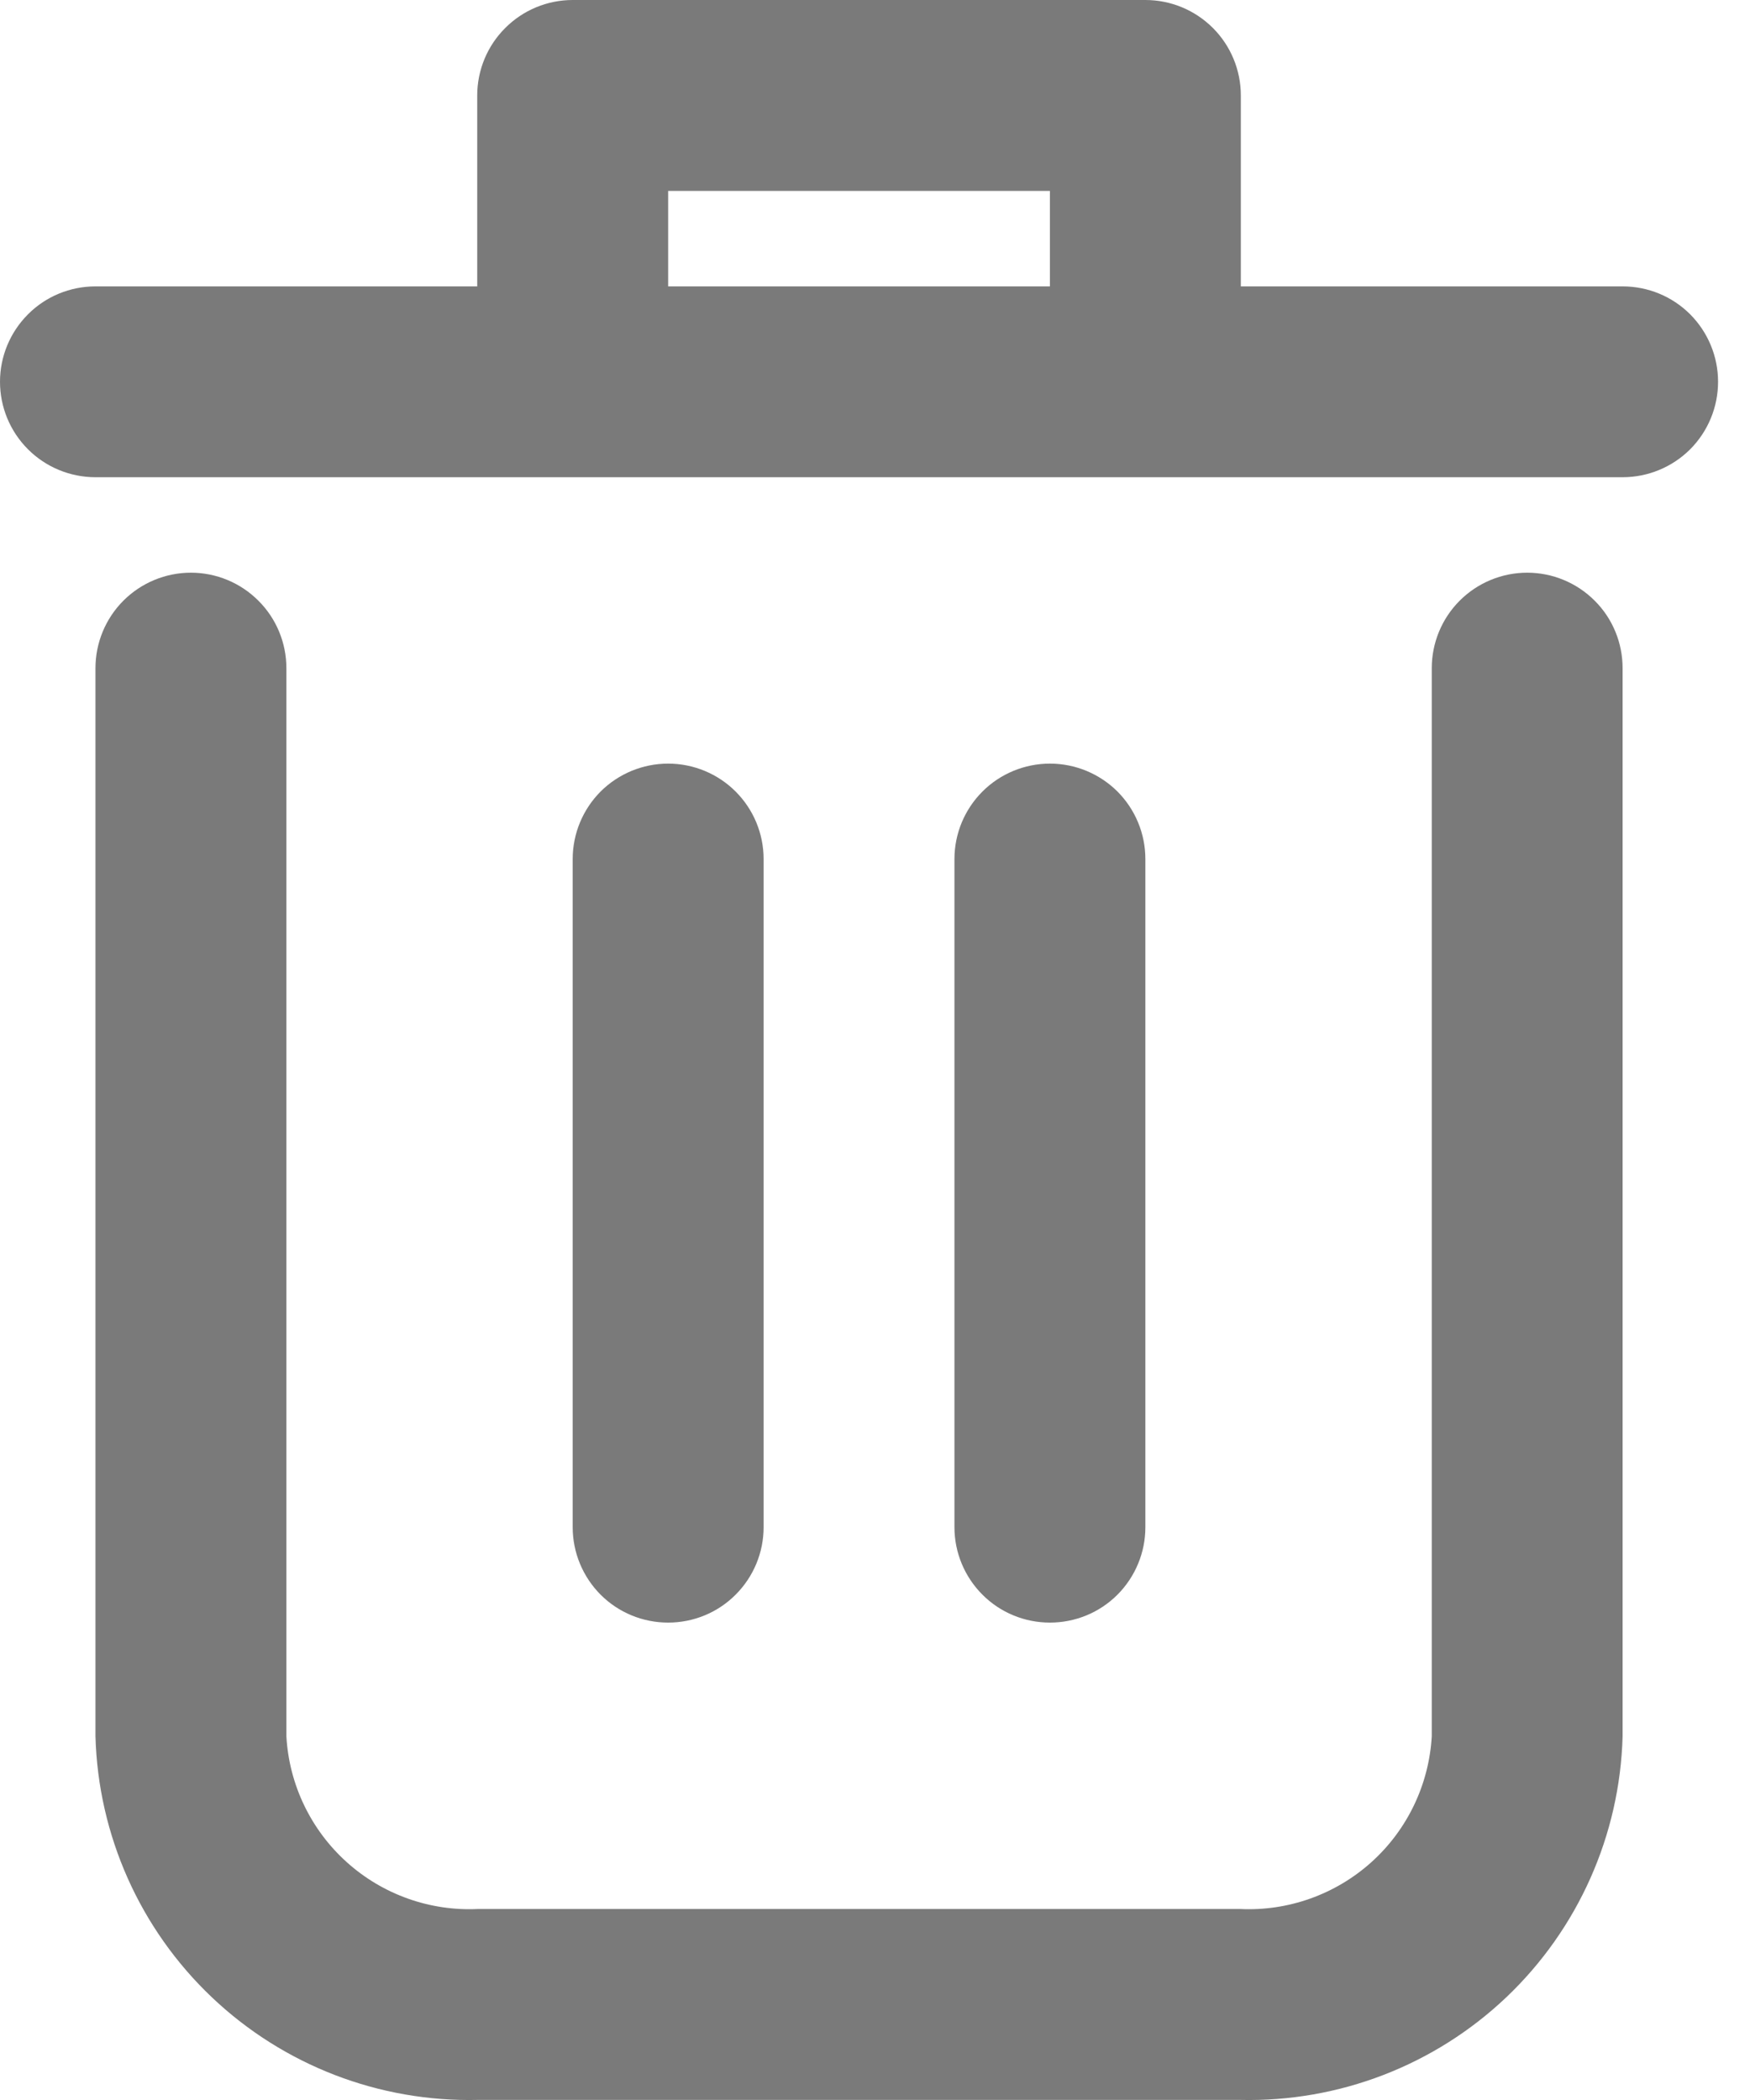 <svg width="20" height="24" viewBox="0 0 20 24" fill="none" xmlns="http://www.w3.org/2000/svg">
<path d="M17.454 6.545C17.164 6.545 16.887 6.66 16.682 6.865C16.478 7.069 16.363 7.347 16.363 7.636V19.844C16.331 20.395 16.084 20.912 15.673 21.282C15.262 21.651 14.722 21.844 14.17 21.817H5.465C4.913 21.844 4.373 21.651 3.963 21.282C3.552 20.912 3.304 20.395 3.273 19.844V7.636C3.273 7.347 3.158 7.069 2.953 6.865C2.748 6.66 2.471 6.545 2.182 6.545C1.892 6.545 1.615 6.66 1.41 6.865C1.206 7.069 1.091 7.347 1.091 7.636V19.844C1.122 20.974 1.6 22.046 2.42 22.825C3.24 23.604 4.335 24.026 5.465 23.999H14.17C15.301 24.026 16.396 23.604 17.216 22.825C18.035 22.046 18.513 20.974 18.544 19.844V7.636C18.544 7.347 18.43 7.069 18.225 6.865C18.02 6.66 17.743 6.545 17.454 6.545ZM18.544 3.273H14.181V1.091C14.181 0.802 14.066 0.524 13.862 0.32C13.657 0.115 13.38 0 13.09 0H6.545C6.256 0 5.978 0.115 5.774 0.32C5.569 0.524 5.454 0.802 5.454 1.091V3.273H1.091C0.802 3.273 0.524 3.387 0.32 3.592C0.115 3.797 0 4.074 0 4.363C0 4.653 0.115 4.93 0.32 5.135C0.524 5.339 0.802 5.454 1.091 5.454H18.544C18.834 5.454 19.111 5.339 19.316 5.135C19.52 4.93 19.635 4.653 19.635 4.363C19.635 4.074 19.52 3.797 19.316 3.592C19.111 3.387 18.834 3.273 18.544 3.273ZM7.636 3.273V2.182H11.999V3.273H7.636Z" fill="#7A7A7A"/>
<path d="M8.727 17.454V9.818C8.727 9.528 8.612 9.251 8.407 9.046C8.203 8.842 7.925 8.727 7.636 8.727C7.346 8.727 7.069 8.842 6.864 9.046C6.66 9.251 6.545 9.528 6.545 9.818V17.454C6.545 17.743 6.66 18.02 6.864 18.225C7.069 18.43 7.346 18.544 7.636 18.544C7.925 18.544 8.203 18.43 8.407 18.225C8.612 18.02 8.727 17.743 8.727 17.454ZM13.09 17.454V9.818C13.09 9.528 12.975 9.251 12.771 9.046C12.566 8.842 12.289 8.727 11.999 8.727C11.71 8.727 11.432 8.842 11.228 9.046C11.023 9.251 10.908 9.528 10.908 9.818V17.454C10.908 17.743 11.023 18.02 11.228 18.225C11.432 18.43 11.71 18.544 11.999 18.544C12.289 18.544 12.566 18.43 12.771 18.225C12.975 18.02 13.09 17.743 13.09 17.454Z" fill="#7A7A7A"/>
</svg>
